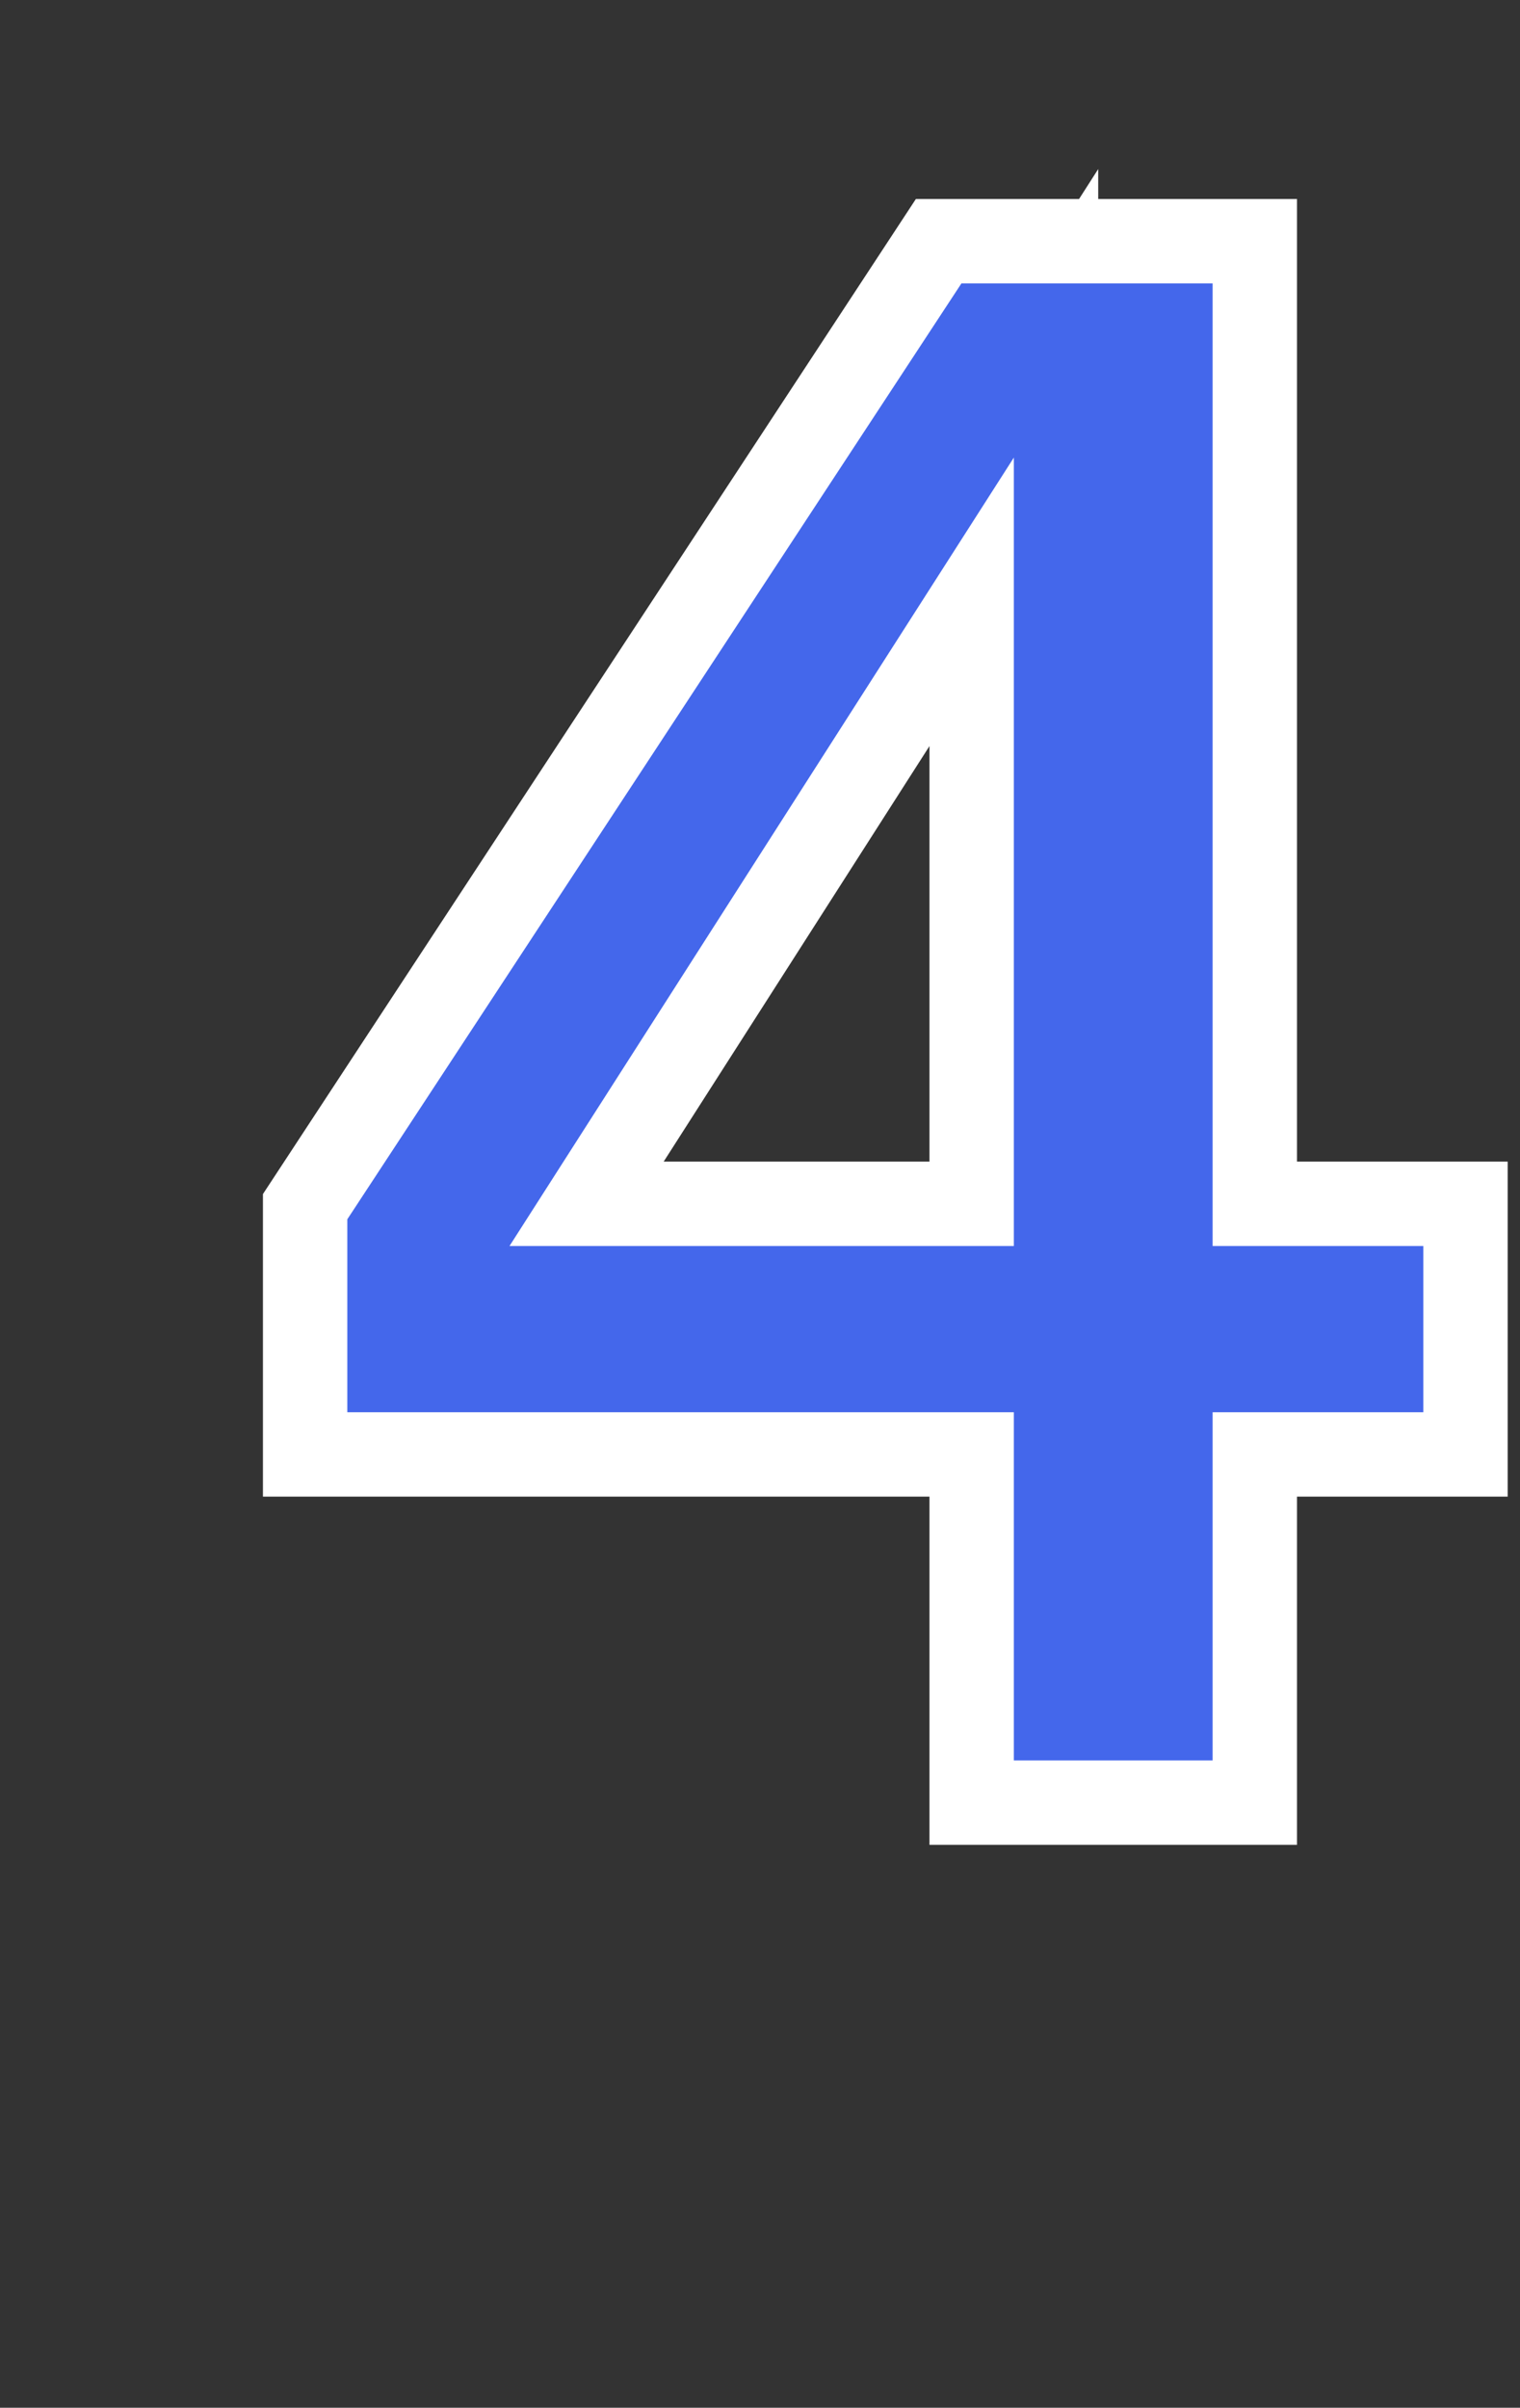 <?xml version="1.0" encoding="UTF-8" standalone="no"?>
<!-- Created with Inkscape (http://www.inkscape.org/) -->

<svg
   xmlns:dc="http://purl.org/dc/elements/1.1/"
   xmlns:cc="http://creativecommons.org/ns#"
   xmlns:rdf="http://www.w3.org/1999/02/22-rdf-syntax-ns#"
   xmlns:svg="http://www.w3.org/2000/svg"
   xmlns="http://www.w3.org/2000/svg"
   xmlns:sodipodi="http://sodipodi.sourceforge.net/DTD/sodipodi-0.dtd"
   xmlns:inkscape="http://www.inkscape.org/namespaces/inkscape"
   width="27.742"
   height="43.928"
   id="svg3439"
   version="1.1"
   inkscape:version="0.92+devel unknown"
   sodipodi:docname="num_players_4.svg">
  <rect width="100%" height="100%" fill="#333333" stroke="none"/>
  <defs
     id="defs3441" />
  <sodipodi:namedview
     id="base"
     pagecolor="#cb00c0"
     bordercolor="#666666"
     borderopacity="1.0"
     inkscape:pageopacity="0"
     inkscape:pageshadow="2"
     inkscape:zoom="3.2302839"
     inkscape:cx="81.233257"
     inkscape:cy="31.443848"
     inkscape:document-units="px"
     inkscape:current-layer="layer1"
     showgrid="false"
     inkscape:window-width="1366"
     inkscape:window-height="704"
     inkscape:window-x="0"
     inkscape:window-y="0"
     inkscape:window-maximized="1"
     fit-margin-top="3"
     fit-margin-left="15"
     fit-margin-right="3"
     fit-margin-bottom="3"
     inkscape:document-rotation="0" />
  <g
     inkscape:label="Layer 1"
     inkscape:groupmode="layer"
     id="layer1"
     transform="translate(-239.254,-1028.369)">
    <g
       aria-label="4"
       style="font-style:normal;font-variant:normal;font-weight:normal;font-stretch:normal;font-size:36.965px;line-height:61.609px;font-family:'DejaVu Sans';-inkscape-font-specification:'DejaVu Sans, Normal';font-variant-ligatures:normal;font-variant-position:normal;font-variant-caps:normal;font-variant-numeric:normal;font-variant-alternates:normal;font-feature-settings:normal;text-indent:0;text-align:start;text-decoration:none;text-decoration-line:none;text-decoration-style:solid;text-decoration-color:#000000;letter-spacing:0px;word-spacing:0px;text-transform:none;writing-mode:lr-tb;direction:ltr;text-orientation:mixed;dominant-baseline:auto;baseline-shift:baseline;text-anchor:start;white-space:normal;shape-padding:0;opacity:1;vector-effect:none;fill:#4467eb;fill-opacity:1;stroke:#ffffff;stroke-width:3.08px;stroke-linecap:butt;stroke-linejoin:miter;stroke-miterlimit:4;stroke-dasharray:none;stroke-dashoffset:0;stroke-opacity:1"
       id="text379">
      <path
         d="m 257.758,1036.717 -9.205,14.385 h 9.205 z m -0.957,-3.177 h 4.585 v 17.562 h 3.845 v 3.032 h -3.845 v 6.353 h -3.628 v -6.353 H 245.593 v -3.52 z"
         style="font-style:normal;font-variant:normal;font-weight:normal;font-stretch:normal;font-size:36.965px;font-family:'DejaVu Sans';-inkscape-font-specification:'DejaVu Sans, Normal';font-variant-ligatures:normal;font-variant-caps:normal;font-variant-numeric:normal;font-feature-settings:normal;text-align:start;writing-mode:lr-tb;text-anchor:start;fill:#4467eb;fill-opacity:1;stroke:#ffffff;stroke-width:3.08px;stroke-opacity:1"
         id="path478" />
    </g>
    <g
       aria-label="4"
       style="font-style:normal;font-variant:normal;font-weight:normal;font-stretch:normal;font-size:36.965px;line-height:61.609px;font-family:'DejaVu Sans';-inkscape-font-specification:'DejaVu Sans, Normal';font-variant-ligatures:normal;font-variant-position:normal;font-variant-caps:normal;font-variant-numeric:normal;font-variant-alternates:normal;font-feature-settings:normal;text-indent:0;text-align:start;text-decoration:none;text-decoration-line:none;text-decoration-style:solid;text-decoration-color:#000000;letter-spacing:0px;word-spacing:0px;text-transform:none;writing-mode:lr-tb;direction:ltr;text-orientation:mixed;dominant-baseline:auto;baseline-shift:baseline;text-anchor:start;white-space:normal;shape-padding:0;opacity:1;vector-effect:none;fill:#4467eb;fill-opacity:1;stroke:none;stroke-width:3.08px;stroke-linecap:butt;stroke-linejoin:miter;stroke-miterlimit:4;stroke-dasharray:none;stroke-dashoffset:0;stroke-opacity:1"
       id="text375">
      <path
         d="m 257.758,1036.717 -9.205,14.385 h 9.205 z m -0.957,-3.177 h 4.585 v 17.562 h 3.845 v 3.032 h -3.845 v 6.353 h -3.628 v -6.353 H 245.593 v -3.52 z"
         style="font-style:normal;font-variant:normal;font-weight:normal;font-stretch:normal;font-size:36.965px;font-family:'DejaVu Sans';-inkscape-font-specification:'DejaVu Sans, Normal';font-variant-ligatures:normal;font-variant-caps:normal;font-variant-numeric:normal;font-feature-settings:normal;text-align:start;writing-mode:lr-tb;text-anchor:start;fill:#4467eb;fill-opacity:1;stroke-width:3.08px"
         id="path475" />
    </g>
  </g>
</svg>
